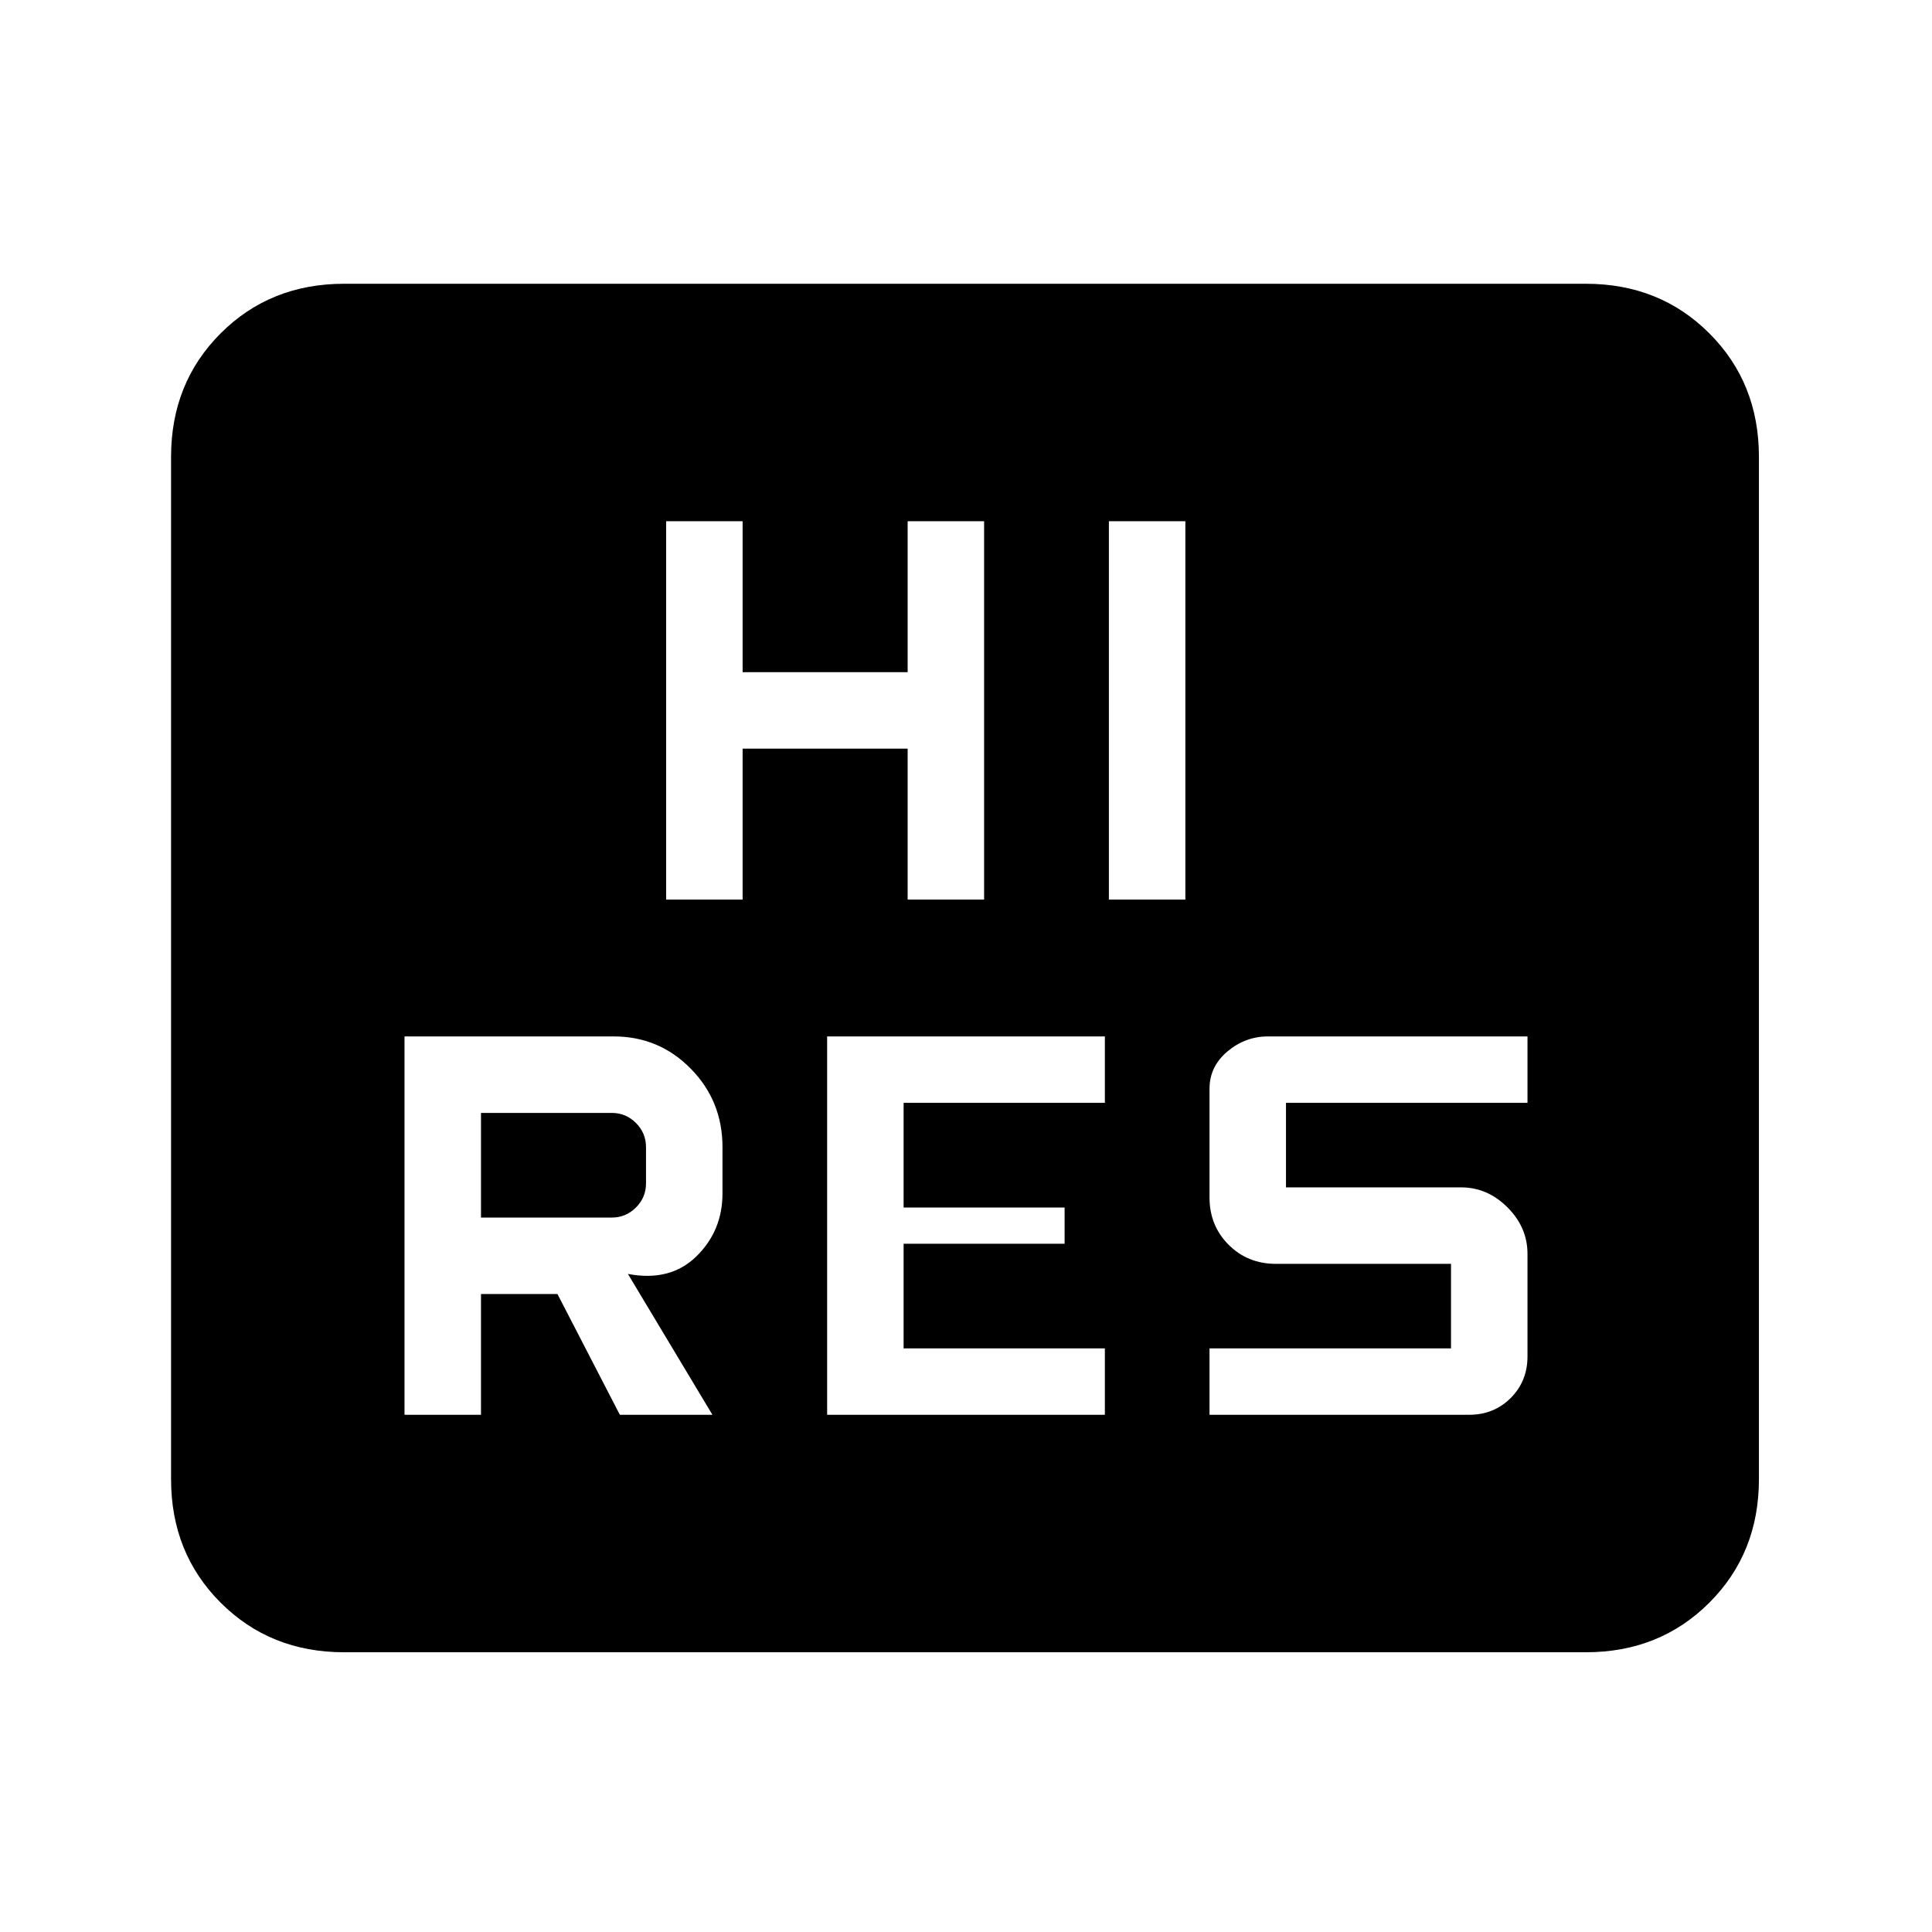 <svg xmlns="http://www.w3.org/2000/svg" height="24" viewBox="0 -960 960 960" width="24"><path d="M201-257h38v-60h38l31 60h46l-42-70q21 4 34-8.69T359-367v-23q0-22.92-15.75-38.96T305-445H201v188Zm210 0h138v-33H449v-52h80v-18h-80v-52h100v-33H411v188Zm190 0h129q12.33 0 20.66-8.34Q759-273.67 759-286v-51q0-13.13-9.94-23.06Q739.13-370 726-370h-87v-42h120v-33H630q-11.2 0-20.1 7.47-8.9 7.48-8.9 18.53v54q0 14.02 9.49 23.51Q619.97-332 634-332h87v42H601v33Zm-362-98v-52h65q7 0 12 5t5 12v18q0 7-5 12t-12 5h-65Zm92-158h38v-75h82v75h38v-188h-38v75h-82v-75h-38v188Zm220 0h38v-188h-38v188ZM171-139q-36.73 0-61.36-24.64Q85-188.27 85-225v-508q0-36.72 24.64-61.36Q134.27-819 171-819h617q36.72 0 61.36 24.64T874-733v508q0 36.73-24.64 61.36Q824.72-139 788-139H171Z"/></svg>